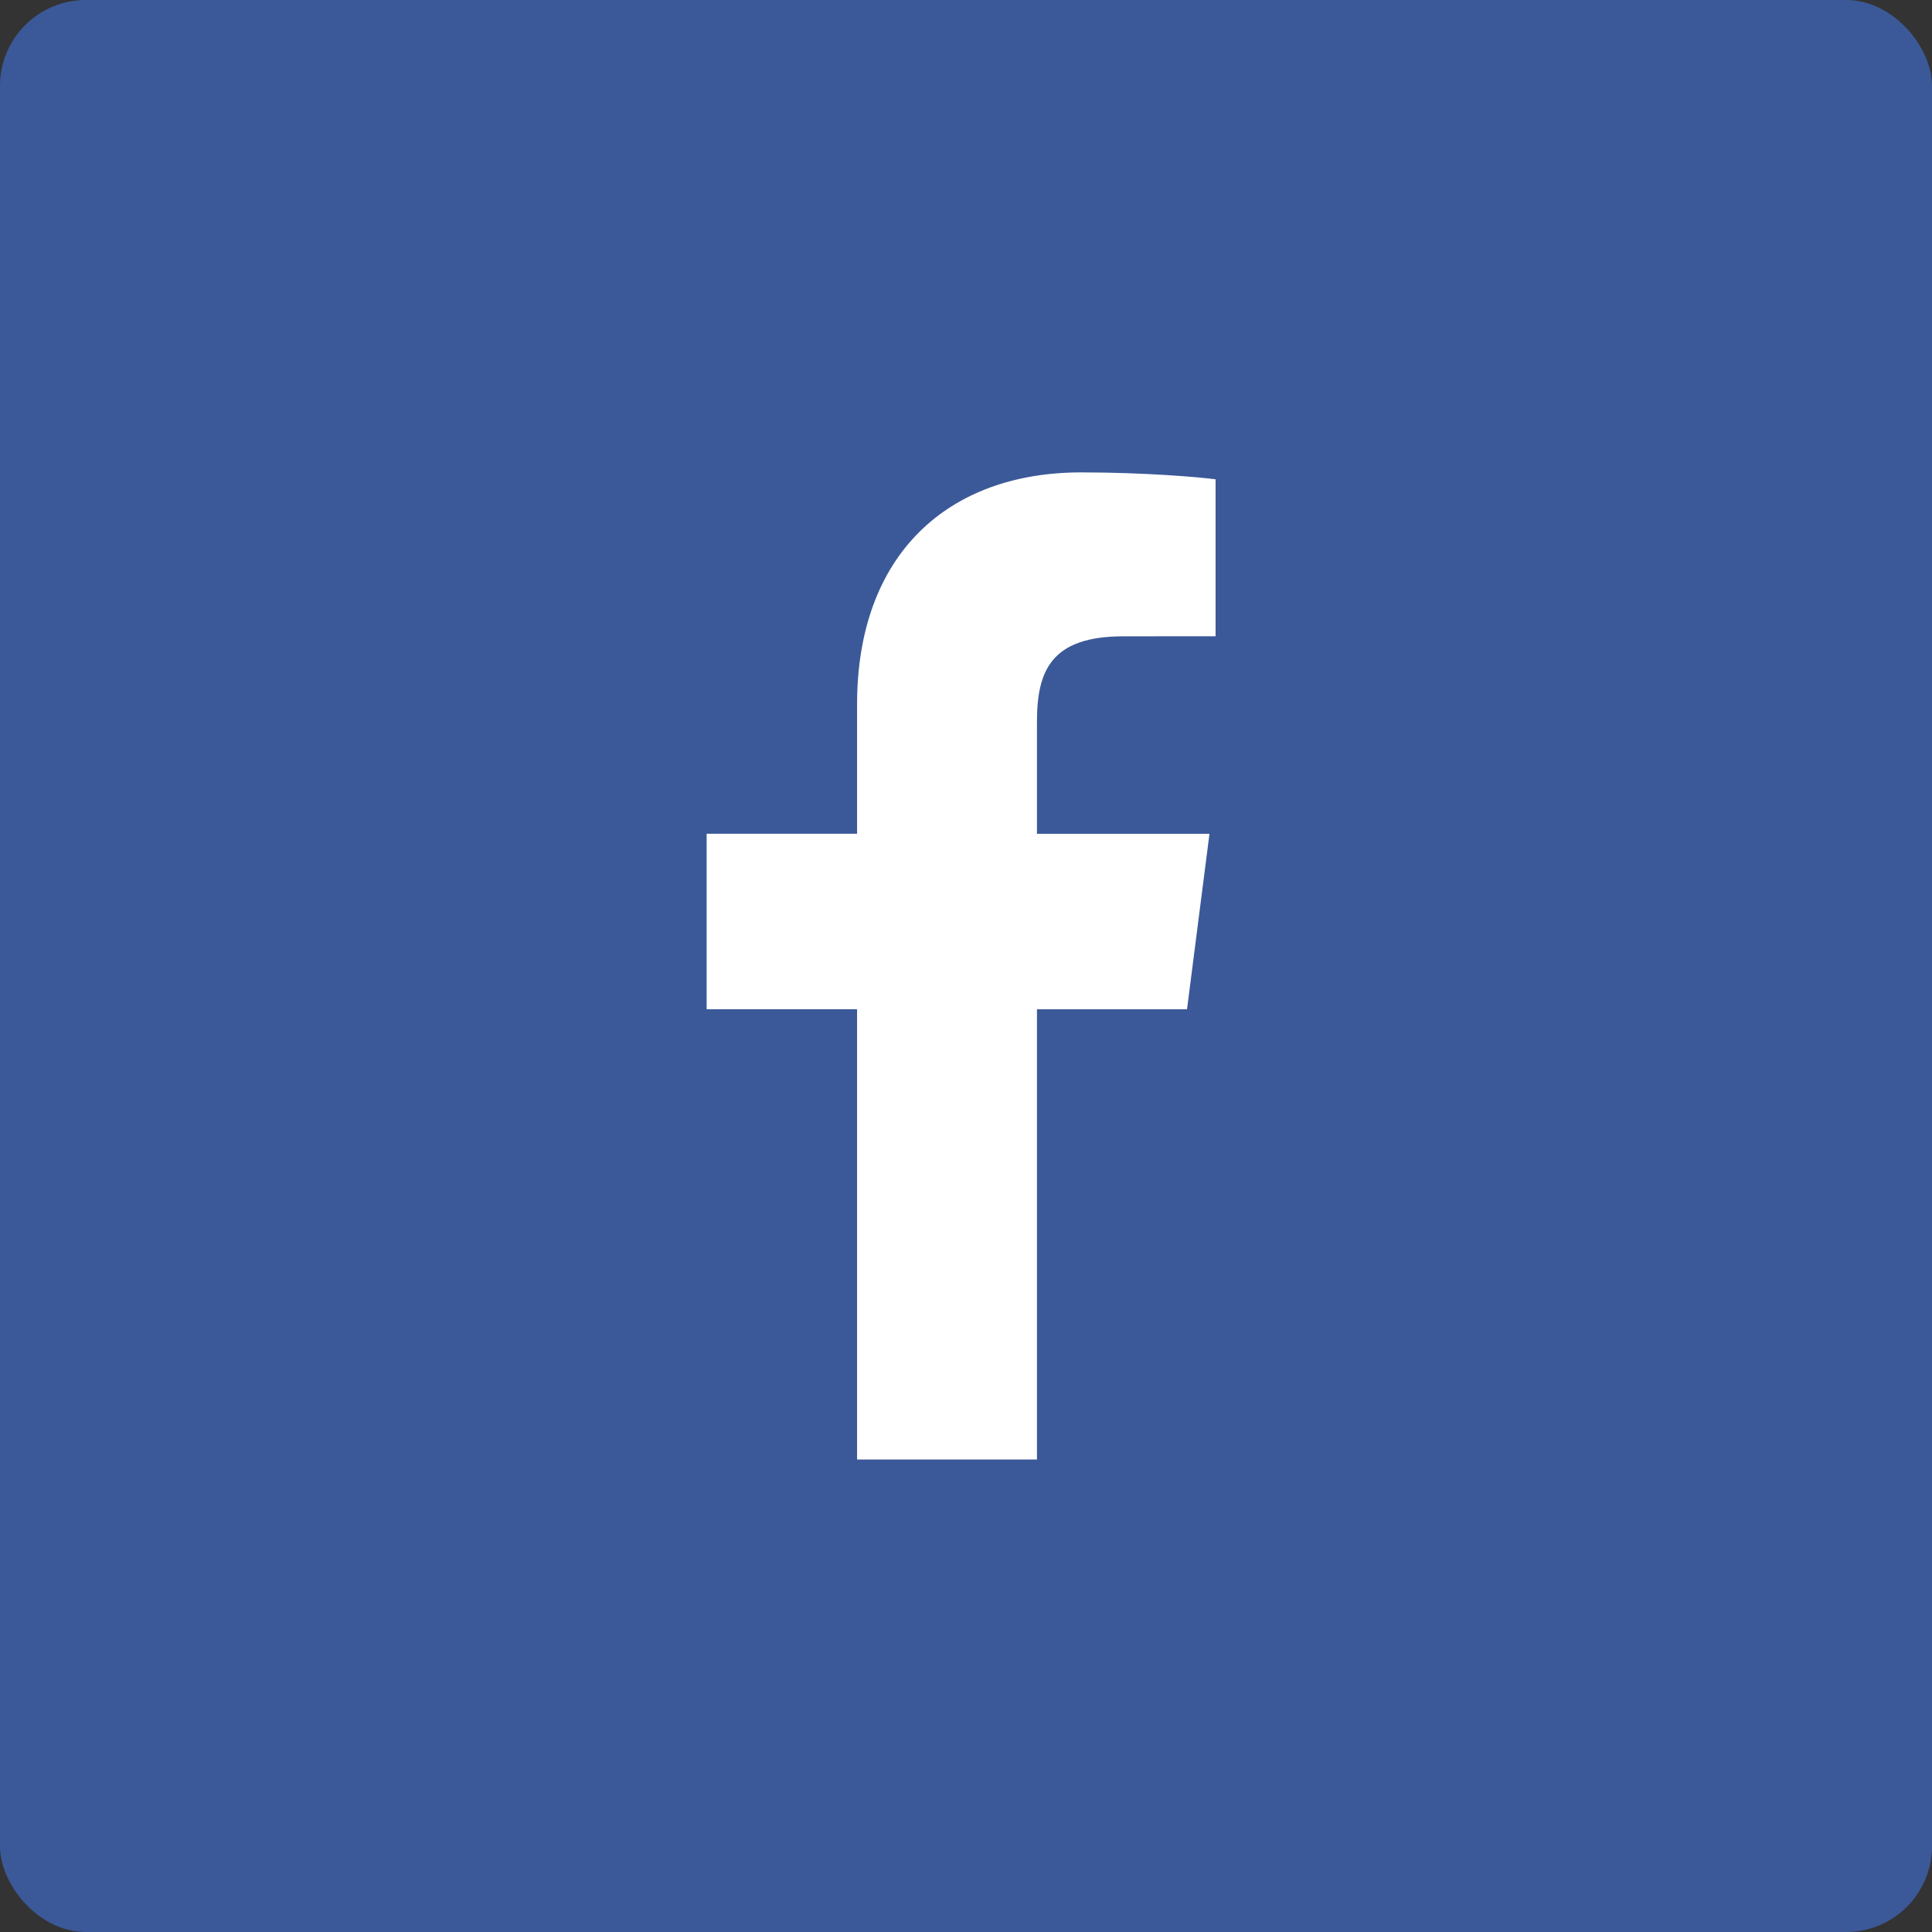 <?xml version="1.0" encoding="UTF-8" standalone="no"?>
<!-- Created with Inkscape (http://www.inkscape.org/) -->

<svg
   xmlns:dc="http://purl.org/dc/elements/1.1/"
   xmlns:cc="http://creativecommons.org/ns#"
   xmlns:rdf="http://www.w3.org/1999/02/22-rdf-syntax-ns#"
   xmlns:svg="http://www.w3.org/2000/svg"
   xmlns="http://www.w3.org/2000/svg"
   xmlns:sodipodi="http://sodipodi.sourceforge.net/DTD/sodipodi-0.dtd"
   xmlns:inkscape="http://www.inkscape.org/namespaces/inkscape"
   width="45"
   height="45"
   id="svg3140"
   version="1.1"
   inkscape:version="0.48.2 r9819"
   sodipodi:docname="fb_share_icon.svg">
  <rect width="100%" height="100%" fill="#333333" stroke="none"/>
  <defs
     id="defs3142">
    <clipPath
       id="clipPath18-6-6">
      <path
         d="M 0,2221.78 0,0 l 2733.9,0 0,2221.78 -2733.9,0 z"
         inkscape:connector-curvature="0"
         id="path20-8-3" />
    </clipPath>
  </defs>
  <sodipodi:namedview
     id="base"
     pagecolor="#ffffff"
     bordercolor="#666666"
     borderopacity="1.0"
     inkscape:pageopacity="0.0"
     inkscape:pageshadow="2"
     inkscape:zoom="7.9195959"
     inkscape:cx="46.391852"
     inkscape:cy="30.890756"
     inkscape:document-units="px"
     inkscape:current-layer="layer1"
     showgrid="false"
     fit-margin-top="0"
     fit-margin-left="0"
     fit-margin-right="0"
     fit-margin-bottom="0"
     inkscape:window-width="1305"
     inkscape:window-height="1019"
     inkscape:window-x="273"
     inkscape:window-y="21"
     inkscape:window-maximized="0" />
  <g
     inkscape:label="Layer 1"
     inkscape:groupmode="layer"
     id="layer1"
     transform="translate(-224.873,-429.982)">
    <g
       id="g4475">
      <rect
         ry="2"
         rx="2"
         y="429.982"
         x="224.873"
         height="45"
         width="45"
         id="rect3663"
         style="color:#000000;fill:#3b5998;fill-opacity:1;fill-rule:nonzero;stroke:none;stroke-width:2;marker:none;visibility:visible;display:inline;overflow:visible;enable-background:accumulate" />
      <path
         id="path62-1-2"
         style="fill:#ffffff;fill-opacity:1;fill-rule:nonzero;stroke:none"
         d="m 249.026,463.978 0,-10.488 3.495,0 0.523,-4.087 -4.018,0 0,-2.61 c 0,-1.183 0.326,-1.99 2.011,-1.99 l 2.149,-10e-4 0,-3.656 c -0.372,-0.05 -1.647,-0.161 -3.131,-0.161 -3.098,0 -5.219,1.905 -5.219,5.403 l 0,3.014 -3.504,0 0,4.087 3.504,0 0,10.488 4.19,0 z"
         inkscape:connector-curvature="0" />
    </g>
  </g>
</svg>
